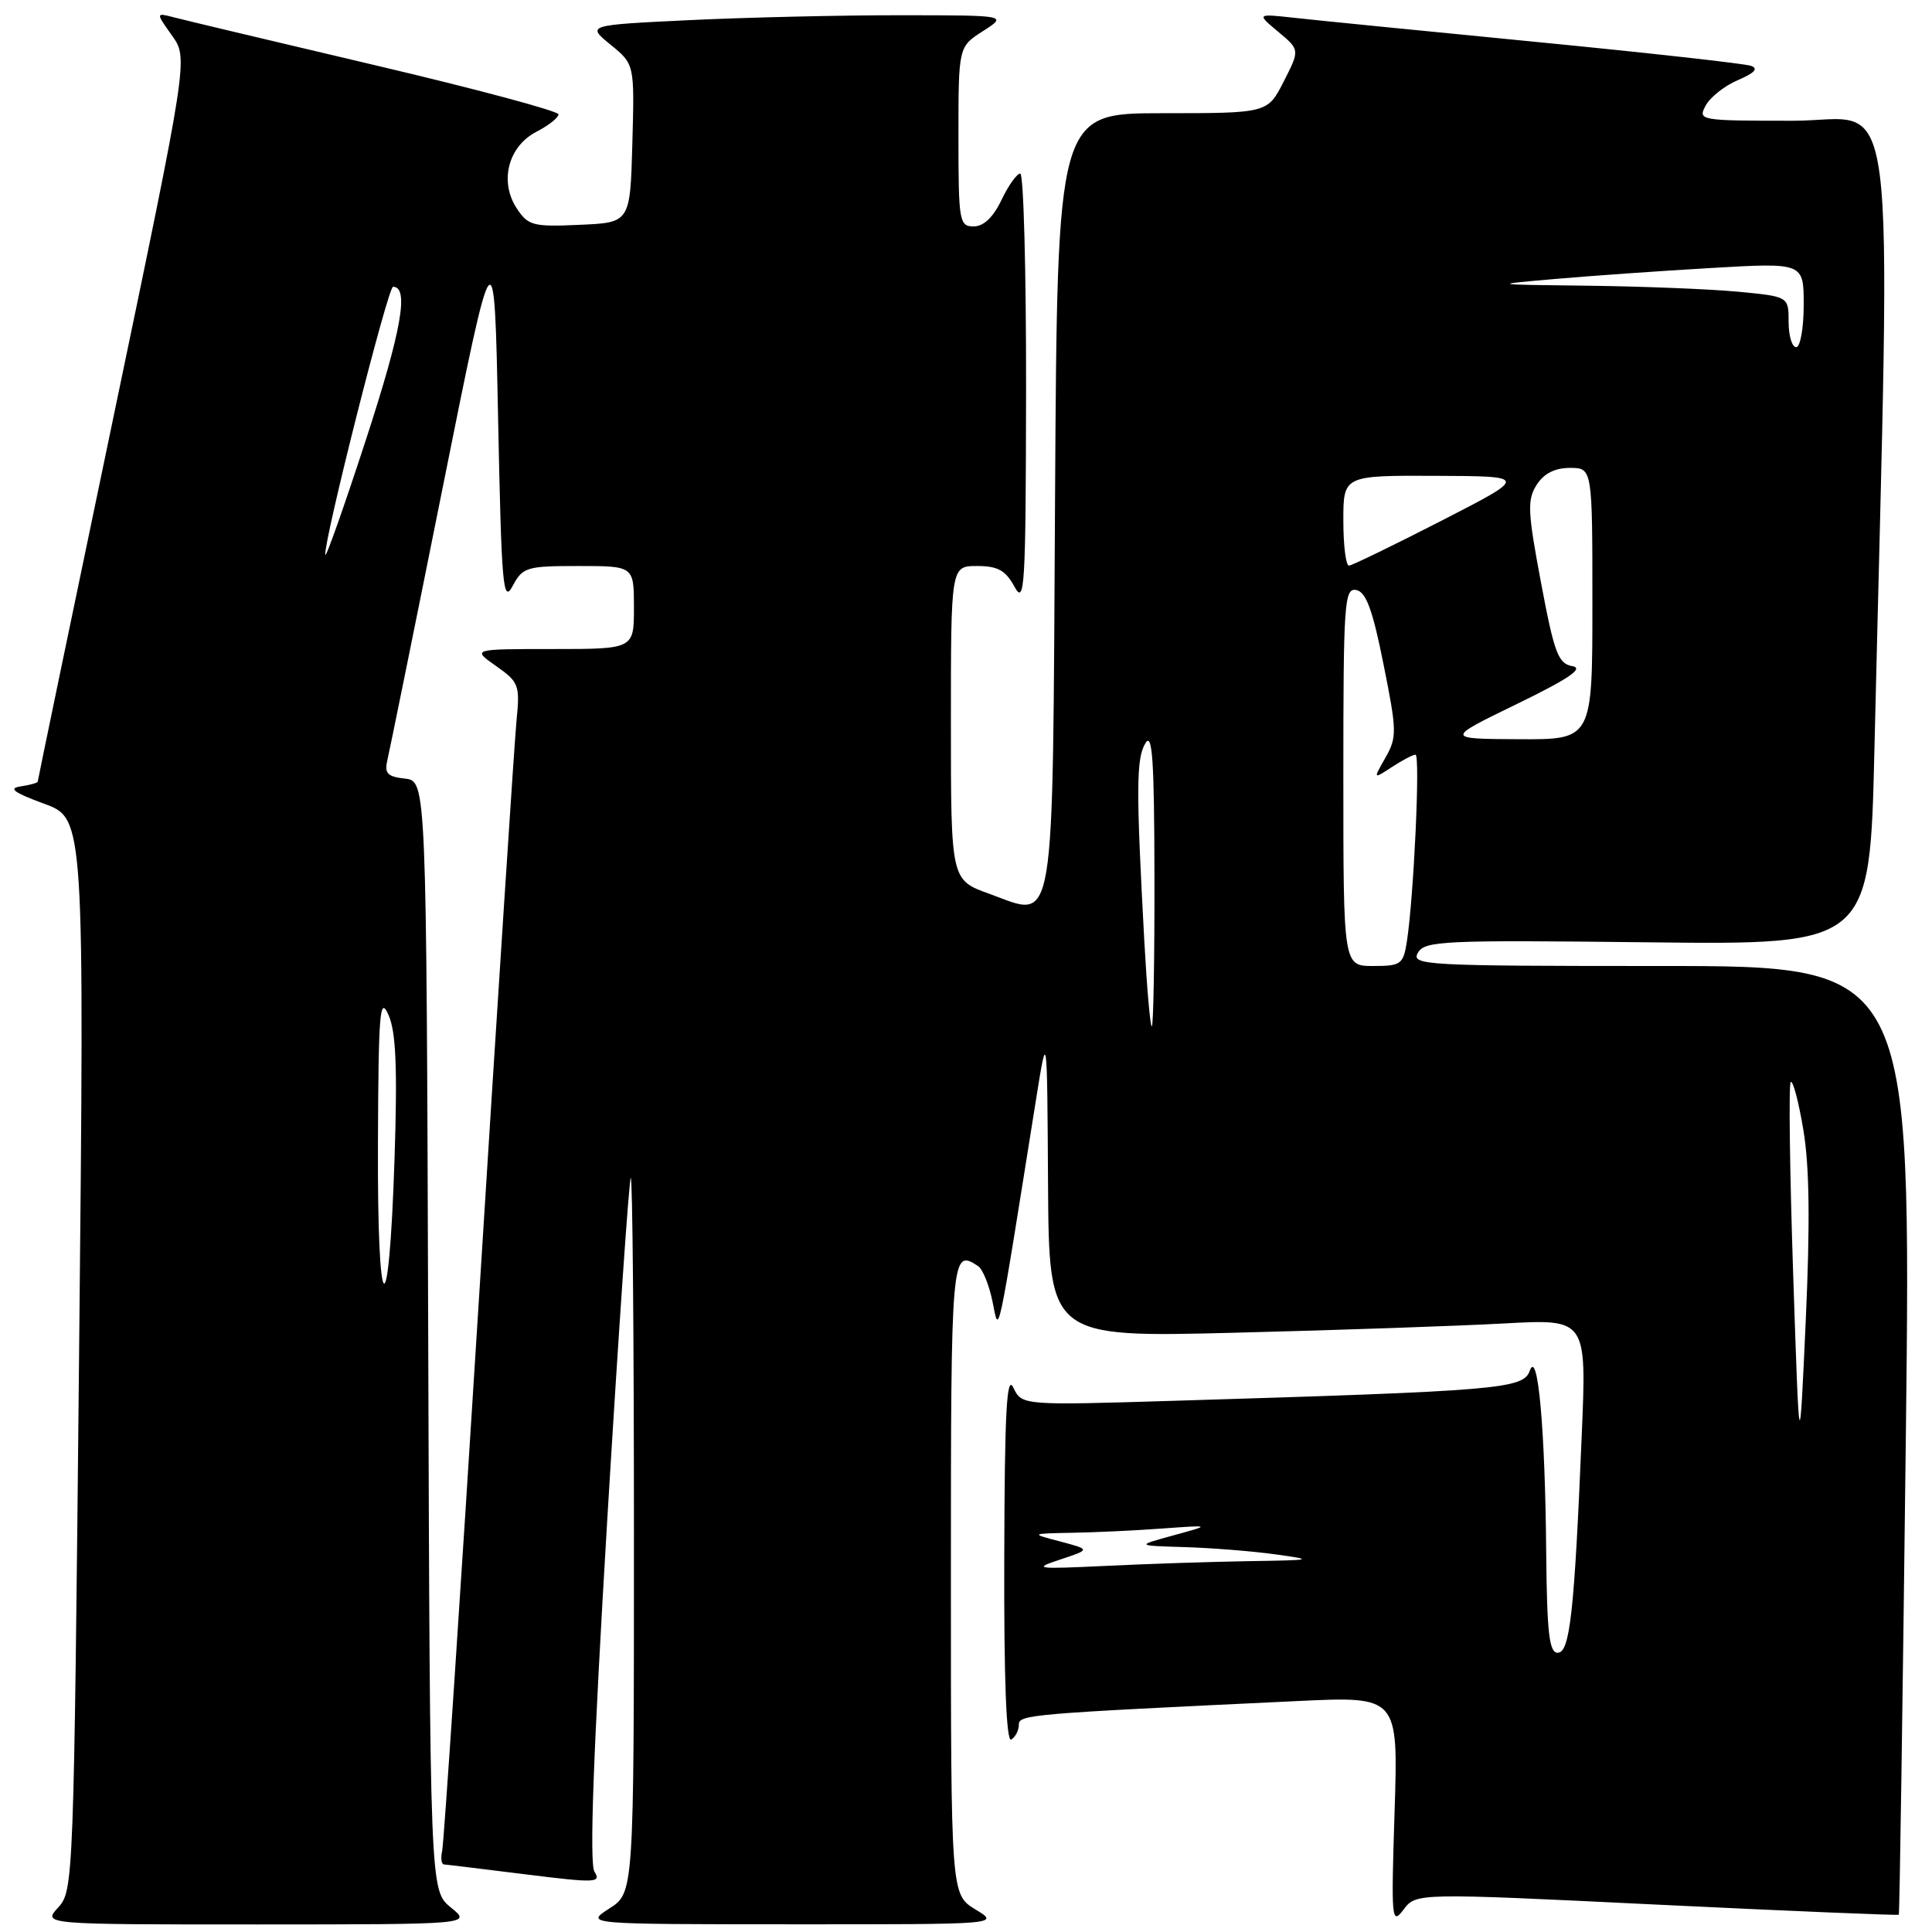 <?xml version="1.0" encoding="UTF-8" standalone="no"?>
<!DOCTYPE svg PUBLIC "-//W3C//DTD SVG 1.1//EN" "http://www.w3.org/Graphics/SVG/1.1/DTD/svg11.dtd" >
<svg xmlns="http://www.w3.org/2000/svg" xmlns:xlink="http://www.w3.org/1999/xlink" version="1.1" viewBox="0 0 256 256">
 <g >
 <path fill="currentColor"
d=" M 59.74 252.75 C 56.98 250.50 56.98 250.50 56.74 177.00 C 56.50 103.50 56.50 103.50 53.66 103.17 C 51.31 102.91 50.91 102.47 51.34 100.67 C 51.62 99.48 54.93 83.20 58.68 64.50 C 65.50 30.50 65.50 30.50 66.00 55.41 C 66.45 77.67 66.65 80.03 67.92 77.66 C 69.26 75.15 69.76 75.00 76.67 75.00 C 84.00 75.00 84.00 75.00 84.00 80.50 C 84.00 86.00 84.00 86.00 73.26 86.00 C 62.53 86.00 62.53 86.00 65.73 88.25 C 68.76 90.38 68.91 90.77 68.44 95.50 C 68.17 98.25 65.93 132.68 63.47 172.00 C 61.01 211.32 58.81 244.29 58.59 245.25 C 58.37 246.21 58.48 247.02 58.84 247.05 C 59.20 247.07 64.06 247.67 69.64 248.36 C 78.93 249.52 79.70 249.49 78.77 248.01 C 78.08 246.90 78.61 232.32 80.46 201.45 C 81.95 176.73 83.35 156.31 83.58 156.08 C 83.81 155.85 84.00 177.07 84.00 203.24 C 84.00 250.80 84.00 250.80 80.75 252.88 C 77.50 254.97 77.50 254.97 105.00 254.98 C 132.50 254.99 132.50 254.99 129.25 253.01 C 126.00 251.03 126.00 251.03 126.00 209.01 C 126.00 166.06 126.06 165.41 129.61 167.77 C 130.21 168.17 131.08 170.30 131.52 172.50 C 132.41 176.84 132.02 178.64 137.31 145.50 C 138.75 136.50 138.75 136.50 138.87 156.86 C 139.00 177.22 139.00 177.22 163.75 176.59 C 177.36 176.25 193.39 175.69 199.37 175.36 C 210.24 174.77 210.24 174.77 209.59 190.13 C 208.61 213.68 208.02 219.00 206.40 219.00 C 205.28 219.00 204.98 216.38 204.88 205.75 C 204.74 189.23 203.77 178.62 202.70 181.64 C 201.84 184.04 198.74 184.30 155.95 185.60 C 135.41 186.23 135.41 186.23 134.27 183.86 C 133.39 182.03 133.12 187.03 133.07 206.31 C 133.02 222.61 133.34 230.91 134.00 230.50 C 134.55 230.16 135.00 229.28 135.00 228.55 C 135.00 227.19 136.23 227.09 171.89 225.40 C 185.28 224.76 185.28 224.76 184.79 240.01 C 184.33 254.41 184.39 255.13 185.97 253.04 C 187.64 250.82 187.64 250.82 219.53 252.37 C 237.07 253.22 251.50 253.82 251.60 253.71 C 251.71 253.59 252.12 225.26 252.53 190.75 C 253.26 128.00 253.26 128.00 220.08 128.00 C 188.86 128.00 186.96 127.90 187.87 126.26 C 188.77 124.66 191.15 124.55 218.30 124.86 C 247.76 125.20 247.76 125.20 248.37 99.35 C 250.55 7.35 251.67 16.00 237.58 16.00 C 225.21 16.00 224.95 15.96 226.01 13.99 C 226.60 12.88 228.53 11.36 230.29 10.61 C 232.51 9.66 233.04 9.08 232.00 8.72 C 231.18 8.43 218.35 7.00 203.50 5.55 C 188.65 4.10 174.25 2.67 171.50 2.36 C 166.50 1.81 166.50 1.81 169.37 4.21 C 172.24 6.60 172.24 6.60 170.10 10.80 C 167.96 15.00 167.96 15.00 154.03 15.00 C 140.10 15.00 140.10 15.00 139.80 65.97 C 139.45 124.80 139.98 121.63 131.08 118.43 C 126.00 116.60 126.00 116.60 126.00 95.80 C 126.00 75.00 126.00 75.00 129.47 75.00 C 132.22 75.00 133.24 75.57 134.43 77.75 C 135.78 80.24 135.92 77.81 135.96 51.75 C 135.98 35.94 135.63 23.00 135.19 23.00 C 134.74 23.00 133.62 24.57 132.70 26.50 C 131.61 28.79 130.34 30.00 129.02 30.00 C 127.11 30.00 127.00 29.37 127.00 18.10 C 127.00 6.20 127.00 6.20 130.25 4.12 C 133.50 2.03 133.50 2.03 119.41 2.02 C 111.66 2.01 99.11 2.30 91.52 2.66 C 77.72 3.32 77.72 3.32 80.90 5.92 C 84.08 8.51 84.08 8.51 83.79 19.00 C 83.50 29.50 83.50 29.50 76.80 29.79 C 70.60 30.07 69.98 29.90 68.46 27.59 C 66.14 24.04 67.34 19.39 71.08 17.46 C 72.69 16.63 74.00 15.59 74.00 15.15 C 74.00 14.72 63.08 11.79 49.73 8.65 C 36.39 5.51 24.38 2.65 23.05 2.30 C 20.63 1.67 20.63 1.67 22.79 4.71 C 24.95 7.74 24.95 7.74 14.98 55.52 C 9.49 81.79 5.00 103.42 5.00 103.57 C 5.00 103.73 3.99 104.01 2.75 104.20 C 1.05 104.45 1.81 105.01 5.85 106.50 C 11.19 108.46 11.19 108.46 10.48 179.48 C 9.78 249.29 9.74 250.54 7.71 252.75 C 5.65 255.00 5.65 255.00 34.08 255.00 C 62.50 254.99 62.50 254.99 59.74 252.75 Z  M 140.50 206.64 C 144.50 205.32 144.50 205.32 140.50 204.26 C 136.50 203.21 136.50 203.21 142.10 203.10 C 145.19 203.05 150.59 202.79 154.10 202.53 C 160.50 202.07 160.50 202.07 155.50 203.44 C 150.50 204.81 150.50 204.81 157.00 205.00 C 160.57 205.11 165.97 205.54 169.00 205.96 C 174.22 206.68 174.04 206.73 165.50 206.86 C 160.55 206.94 152.00 207.22 146.50 207.49 C 137.20 207.93 136.78 207.87 140.50 206.64 Z  M 237.60 168.70 C 237.15 155.06 237.00 143.66 237.28 143.38 C 237.57 143.10 238.32 145.94 238.95 149.69 C 239.76 154.47 239.86 162.01 239.27 175.00 C 238.43 193.50 238.43 193.50 237.60 168.70 Z  M 50.08 151.45 C 50.15 134.06 50.33 131.88 51.48 134.49 C 52.47 136.73 52.67 141.48 52.28 153.49 C 51.52 176.64 49.98 175.21 50.08 151.45 Z  M 151.63 124.75 C 150.53 104.53 150.55 100.53 151.76 98.50 C 152.69 96.91 152.95 100.58 152.97 116.25 C 152.99 127.11 152.83 136.00 152.62 136.00 C 152.41 136.00 151.97 130.94 151.63 124.75 Z  M 178.00 102.93 C 178.00 79.81 178.13 77.88 179.71 78.18 C 181.01 78.43 181.88 80.79 183.32 88.01 C 185.10 96.87 185.12 97.69 183.58 100.39 C 181.94 103.27 181.94 103.27 184.43 101.64 C 185.81 100.74 187.21 100.00 187.56 100.00 C 188.21 100.00 187.33 118.88 186.42 124.75 C 185.94 127.78 185.65 128.00 181.95 128.00 C 178.00 128.00 178.00 128.00 178.00 102.93 Z  M 201.00 93.28 C 207.91 89.92 209.91 88.55 208.35 88.27 C 206.47 87.94 205.95 86.56 204.19 77.19 C 202.42 67.78 202.35 66.23 203.61 64.25 C 204.57 62.74 206.03 62.00 208.02 62.00 C 211.00 62.00 211.00 62.00 211.00 80.00 C 211.00 98.00 211.00 98.00 201.25 97.95 C 191.50 97.90 191.50 97.90 201.00 93.28 Z  M 178.00 69.00 C 178.00 63.00 178.00 63.00 190.25 63.05 C 202.50 63.10 202.50 63.10 191.00 69.00 C 184.68 72.24 179.16 74.92 178.75 74.95 C 178.34 74.98 178.00 72.30 178.00 69.00 Z  M 43.10 73.51 C 42.91 71.60 51.41 38.00 52.08 38.00 C 54.23 38.00 53.22 43.74 48.50 58.23 C 45.58 67.18 43.15 74.05 43.10 73.51 Z  M 237.00 42.64 C 237.00 39.29 237.00 39.29 230.25 38.65 C 226.54 38.30 217.65 37.95 210.50 37.86 C 197.50 37.71 197.50 37.71 206.00 36.97 C 210.68 36.56 220.01 35.90 226.75 35.51 C 239.00 34.80 239.00 34.80 239.00 40.40 C 239.00 43.48 238.55 46.00 238.00 46.00 C 237.45 46.00 237.00 44.49 237.00 42.64 Z "/>
</g>
</svg>